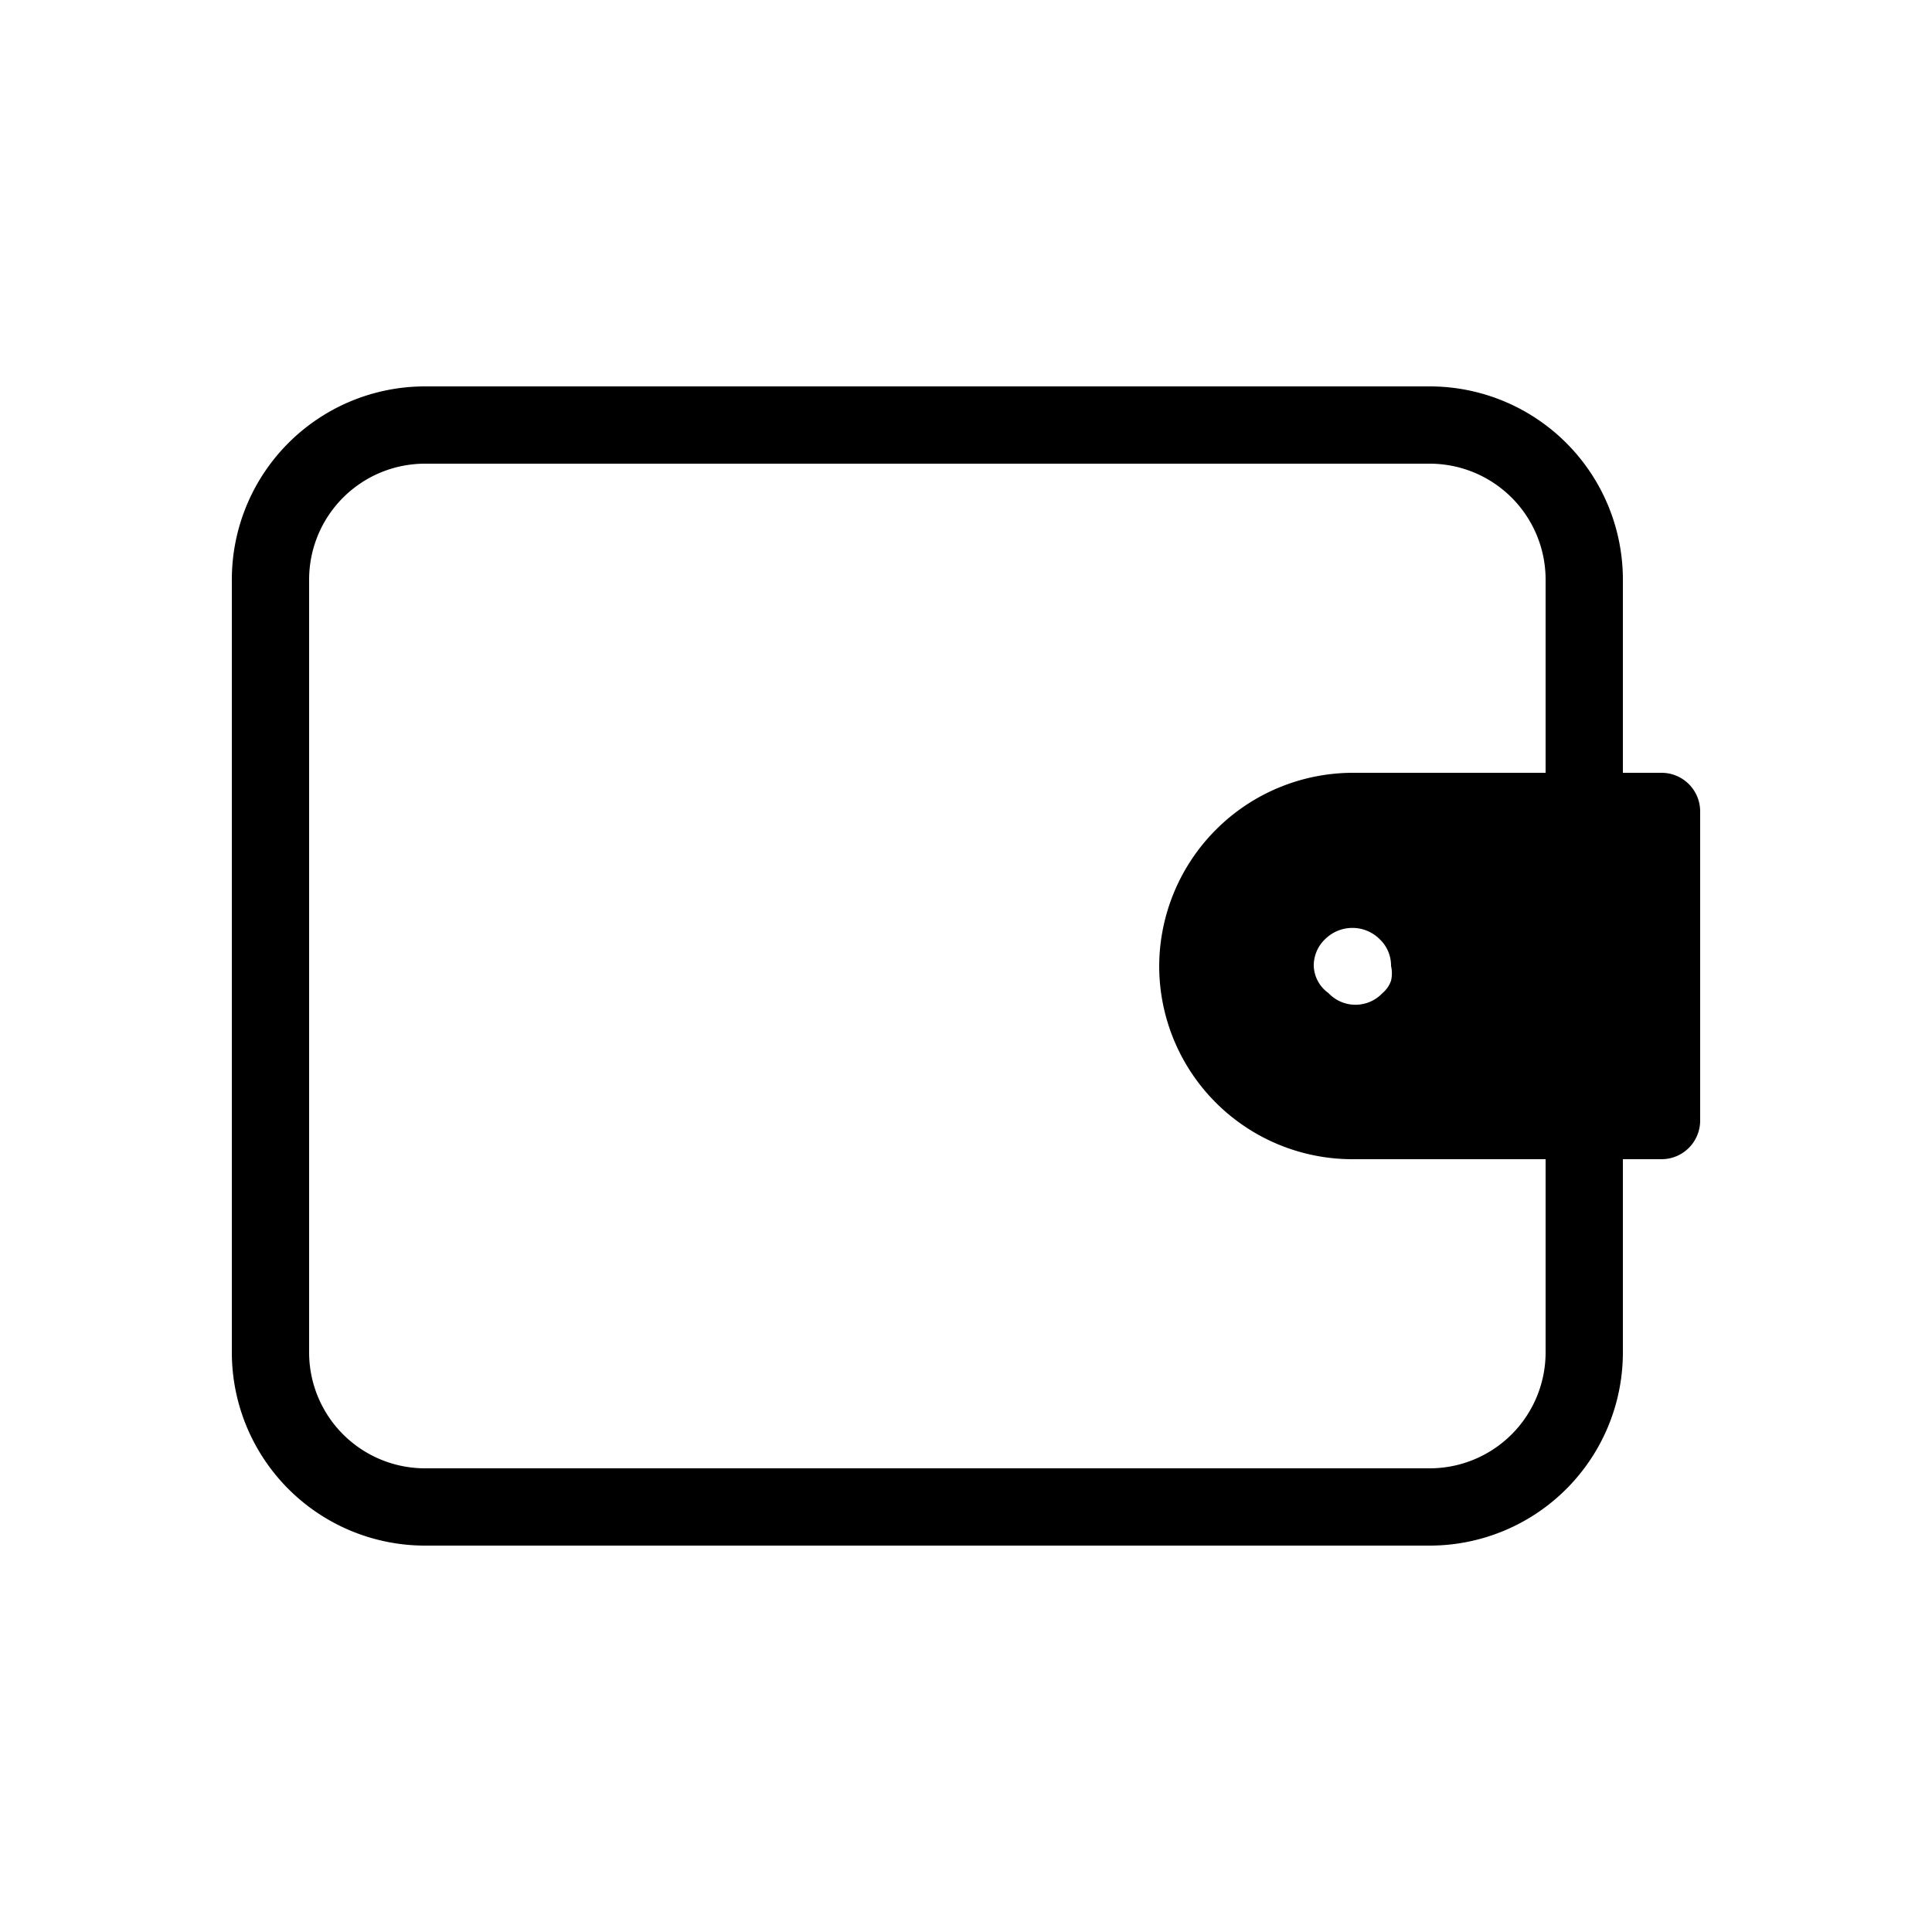 <svg xmlns="http://www.w3.org/2000/svg" viewBox="0 0 25 25"><path d="M21.5,10H21V7.5A2.5,2.5,0,0,0,18.5,5H5.5A2.5,2.5,0,0,0,3,7.5v10A2.5,2.5,0,0,0,5.5,20h13A2.5,2.5,0,0,0,21,17.5V15h.5a.5.5,0,0,0,.5-.5v-4A.5.5,0,0,0,21.5,10ZM18,12.69a.36.36,0,0,1-.11.16.48.48,0,0,1-.7,0A.45.45,0,0,1,17,12.5a.47.47,0,0,1,.15-.35.5.5,0,0,1,.7,0,.47.47,0,0,1,.15.35A.41.41,0,0,1,18,12.69Zm2,4.81A1.5,1.5,0,0,1,18.5,19H5.5A1.5,1.5,0,0,1,4,17.5V7.5A1.5,1.5,0,0,1,5.5,6h13A1.5,1.5,0,0,1,20,7.5V10H17.5A2.51,2.51,0,0,0,15,12.5,2.5,2.5,0,0,0,17.5,15H20Z"/></svg>